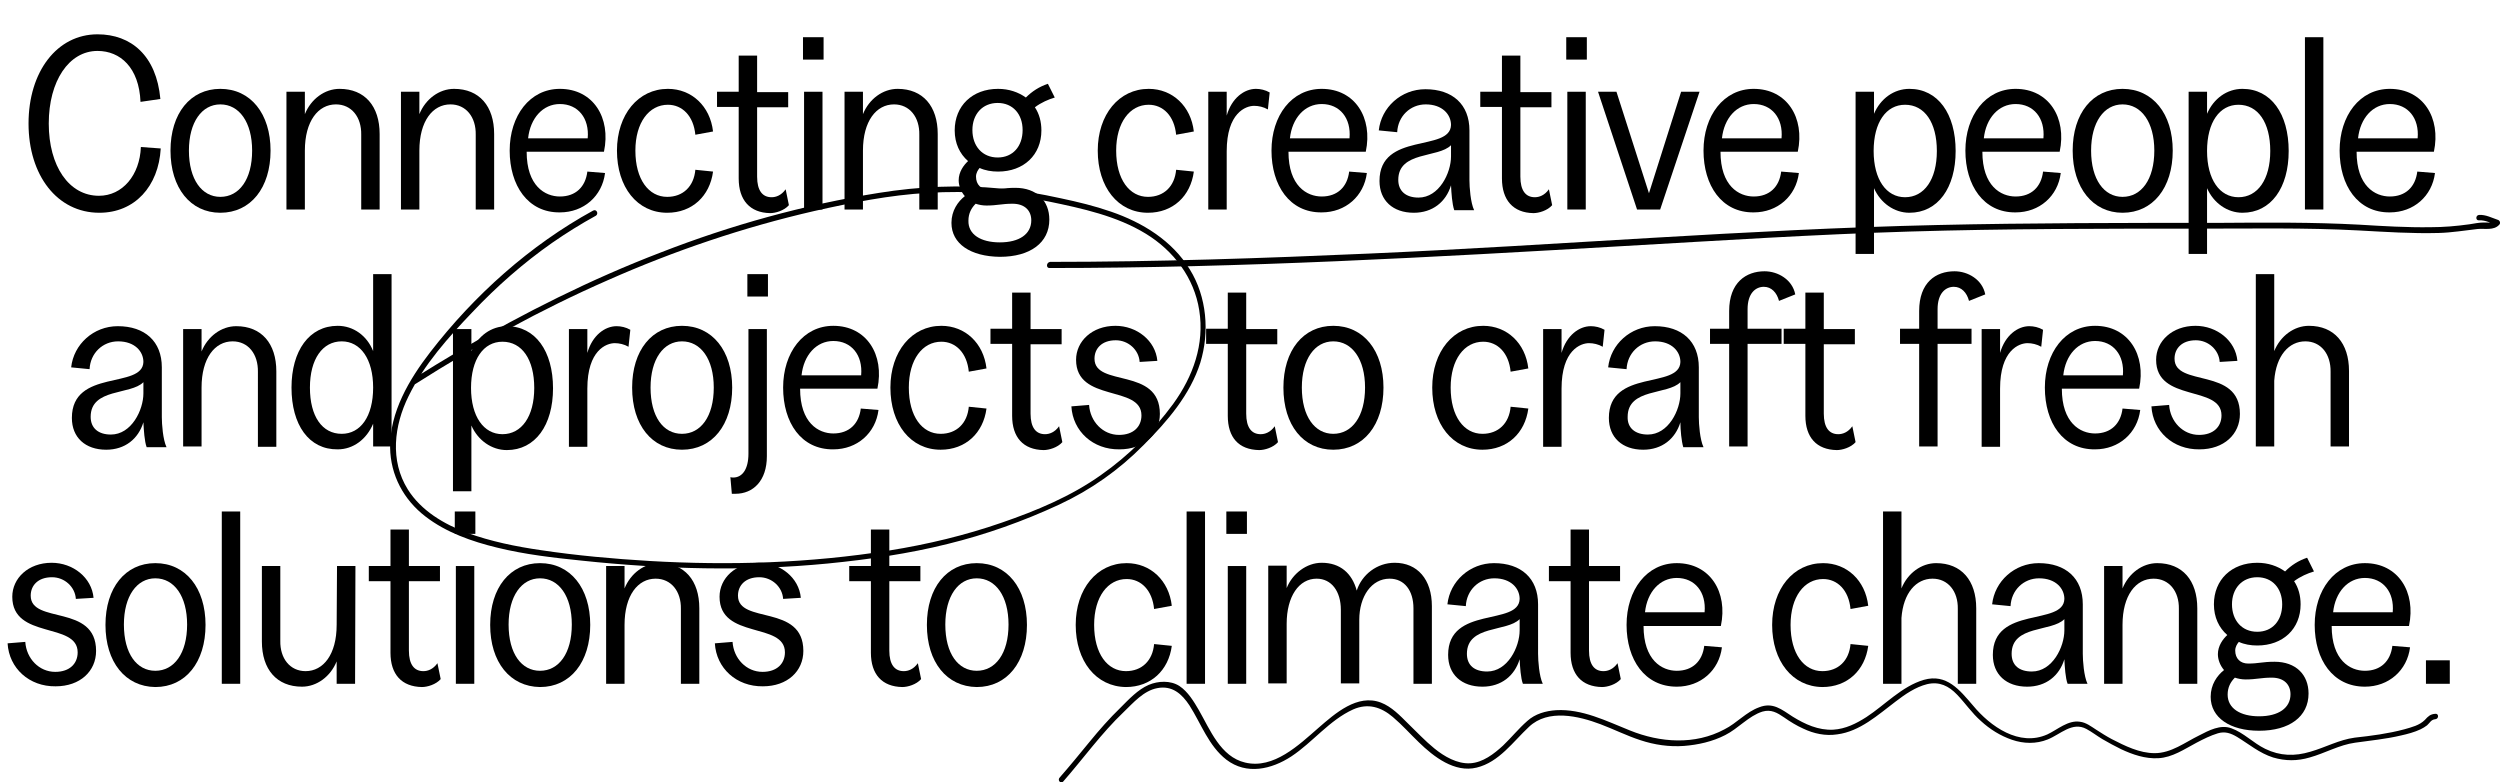 <?xml version="1.0" encoding="utf-8"?>
<!-- Generator: Adobe Illustrator 26.0.3, SVG Export Plug-In . SVG Version: 6.00 Build 0)  -->
<svg version="1.2" baseProfile="tiny" id="Layer_1" xmlns="http://www.w3.org/2000/svg" xmlns:xlink="http://www.w3.org/1999/xlink"
	 x="0px" y="0px" viewBox="0 0 692.1 216.6" overflow="visible" xml:space="preserve">
<g>
	<g>
		<path d="M7.9,34.2C7.9,19.8,15.8,9.5,27,9.5c9.3,0,16.3,5.9,17.4,17.9l-5.5,0.8c-0.4-9.5-5.6-14.1-11.9-14.1
			c-7.9,0-13.5,8.3-13.5,20.1c0,11.8,5.6,20,13.9,20c6.5,0,11.3-5.7,11.6-13.5l5.5,0.4c-0.6,10.5-7.2,17.8-17,17.8
			C15.8,58.9,7.9,48.5,7.9,34.2z"/>
		<path d="M47.2,41.7c0-10.3,5.5-17.1,13.8-17.1c8.4,0,13.9,6.9,13.9,17.1c0,10.3-5.5,17.2-13.9,17.2C52.7,58.9,47.2,52,47.2,41.7z
			 M61,54.5c5.2,0,8.8-4.8,8.8-12.8c0-7.9-3.6-12.8-8.8-12.8c-5.1,0-8.7,4.9-8.7,12.8C52.3,49.7,55.9,54.5,61,54.5z"/>
		<path d="M93,28.9c-4.9,0-8.6,4.6-8.6,12.8V58h-5.1V25.4h5.1v6.2c1.7-4.2,5.5-7,9.6-7c7,0,11.1,4.8,11.1,12.5V58h-5.1V37.3
			C100.1,32.4,97.3,28.9,93,28.9z"/>
		<path d="M124.7,28.9c-4.9,0-8.6,4.6-8.6,12.8V58H111V25.4h5.1v6.2c1.7-4.2,5.5-7,9.6-7c7,0,11.1,4.8,11.1,12.5V58h-5.1V37.3
			C131.8,32.4,129,28.9,124.7,28.9z"/>
		<path d="M141.1,41.7c0-9.7,5.6-17.1,13.9-17.1c9.2,0,14.2,8,12.2,17.4h-21.4c0,9.5,5.1,12.4,9.2,12.4c4.4,0,7.1-2.7,7.6-6.9
			l4.9,0.4c-0.8,6.4-5.9,10.9-12.5,10.9C146.1,58.9,141.1,51.3,141.1,41.7z M162.7,38.3c0.5-5.6-2.7-9.5-7.7-9.5
			c-4.7,0-8.2,3.9-8.8,9.5H162.7z"/>
		<path d="M170.8,41.7c0-10,5.9-17.1,14.1-17.1c6.6,0,11.7,4.8,12.5,11.8l-4.9,0.9c-0.5-5.2-3.6-8.3-7.6-8.3c-5.2,0-9,4.9-9,12.7
			c0,8,3.7,12.8,8.8,12.8c4.4,0,7.4-2.9,7.8-7.5l4.9,0.5c-0.9,6.8-5.8,11.4-12.7,11.4C176.4,58.9,170.8,51.8,170.8,41.7z"/>
		<path d="M204.5,49.4V29.6h-6v-4.2h6V15.4h5.1v10.1h8.6v4.2h-8.6v19.2c0,3.9,1.5,5.7,4,5.7c1.2,0,2.7-0.5,3.9-2.2l0.9,4.4
			c-1.3,1.5-3.7,2.2-5.2,2.2C207.6,58.9,204.5,55.4,204.5,49.4z"/>
		<path d="M222.3,10.3h5.7v6.2h-5.7V10.3z M222.6,25.4h5.1V58h-5.1V25.4z"/>
		<path d="M247.5,28.9c-4.9,0-8.6,4.6-8.6,12.8V58h-5.1V25.4h5.1v6.2c1.7-4.2,5.5-7,9.6-7c7,0,11.1,4.8,11.1,12.5V58h-5.1V37.3
			C254.6,32.4,251.8,28.9,247.5,28.9z"/>
		<path d="M263.4,61.7c0-3.4,1.8-5.9,3.7-7.4c-1.1-1.3-1.7-2.9-1.7-4.4c0-2.3,1.4-4.2,2.6-5.3c-2.3-2-3.7-4.9-3.7-8.5
			c0-6.8,4.9-11.5,12-11.5c3,0,5.6,0.9,7.7,2.4c1.7-1.7,3.7-3,6.1-3.8l1.9,3.8c-1.7,0.5-3.8,1.4-5.5,2.7c1.2,1.8,1.8,4,1.8,6.4
			c0,6.8-4.9,11.4-12,11.4c-1.8,0-3.6-0.3-5.1-1c-0.5,0.6-1,1.4-1,2.4c0,2.2,1.4,3.6,3.6,3.6c2.9,0,3.9-0.5,7.3-0.5
			c5.9,0,9.4,3.6,9.4,8.8c0,6.4-5.3,10.3-13.7,10.3C268.7,71,263.4,67.5,263.4,61.7z M276.8,67.1c5.4,0,8.7-2.3,8.7-6.1
			c0-2.6-1.7-4.6-5.2-4.6c-2.9,0-4.3,0.5-7.2,0.5c-1.1,0-2.1-0.2-3-0.5c-1.2,1.2-2,2.7-2,4.7C268,64.9,271.5,67.1,276.8,67.1z
			 M276.2,43.6c4.2,0,6.9-3.1,6.9-7.6c0-4.4-2.7-7.5-6.9-7.5c-4.2,0-7,3.1-7,7.5C269.2,40.5,272,43.6,276.2,43.6z"/>
		<path d="M303.9,41.7c0-10,5.9-17.1,14.1-17.1c6.6,0,11.7,4.8,12.5,11.8l-4.9,0.9c-0.5-5.2-3.6-8.3-7.6-8.3c-5.2,0-9,4.9-9,12.7
			c0,8,3.7,12.8,8.8,12.8c4.4,0,7.4-2.9,7.8-7.5l4.9,0.5c-0.9,6.8-5.8,11.4-12.7,11.4C309.5,58.9,303.9,51.8,303.9,41.7z"/>
		<path d="M334.5,25.4h5.1V32c1.4-4.9,4.9-7.4,8.1-7.4c1.2,0,2.6,0.3,3.8,1l-0.5,4.7c-1.2-0.7-2.6-1-3.8-1c-2.3,0-7.6,1.9-7.6,12.6
			V58h-5.1V25.4z"/>
		<path d="M352,41.7c0-9.7,5.6-17.1,13.9-17.1c9.2,0,14.2,8,12.2,17.4h-21.4c0,9.5,5.1,12.4,9.2,12.4c4.4,0,7.1-2.7,7.6-6.9l4.9,0.4
			c-0.8,6.4-5.9,10.9-12.5,10.9C357,58.9,352,51.3,352,41.7z M373.6,38.3c0.5-5.6-2.7-9.5-7.7-9.5c-4.7,0-8.2,3.9-8.8,9.5H373.6z"/>
		<path d="M401.7,51.3c-1.4,4.6-5.1,7.6-10.3,7.6c-5.8,0-9.5-3.4-9.5-8.8c0-13.7,19.6-7.9,19.8-15.5c0-2.9-2.4-5.7-7-5.7
			c-4.3,0-7.7,3.3-7.9,7.7l-5.1-0.5c0.7-6.4,6.2-11.4,12.9-11.4c7.5,0,12.2,4.2,12.2,11.4v13.8c0,1.9,0.3,6.2,1.3,8.3h-5.5
			C402,56.5,401.8,53.4,401.7,51.3z M392.7,54.7c5.7,0,9-6.8,9-11.4v-3.1c-3.5,3.6-14.6,1.6-14.6,9.6
			C387.1,52.9,389.2,54.7,392.7,54.7z"/>
		<path d="M415.8,49.4V29.6h-6v-4.2h6V15.4h5.1v10.1h8.6v4.2h-8.6v19.2c0,3.9,1.5,5.7,4,5.7c1.2,0,2.7-0.5,3.9-2.2l0.9,4.4
			c-1.3,1.5-3.7,2.2-5.2,2.2C418.9,58.9,415.8,55.4,415.8,49.4z"/>
		<path d="M433.6,10.3h5.7v6.2h-5.7V10.3z M433.9,25.4h5.1V58h-5.1V25.4z"/>
		<path d="M442.4,25.4h5.1l9,28.1l8.9-28.1h5.1L459.6,58h-6.4L442.4,25.4z"/>
		<path d="M471.6,41.7c0-9.7,5.6-17.1,13.9-17.1c9.2,0,14.2,8,12.2,17.4h-21.4c0,9.5,5.1,12.4,9.2,12.4c4.4,0,7.1-2.7,7.6-6.9
			l4.9,0.4c-0.8,6.4-5.9,10.9-12.5,10.9C476.6,58.9,471.6,51.3,471.6,41.7z M493.2,38.3c0.5-5.6-2.7-9.5-7.7-9.5
			c-4.7,0-8.2,3.9-8.8,9.5H493.2z"/>
		<path d="M513.7,25.4h5.1v6.1c1.8-4.2,5.5-6.9,9.8-6.9c7.9,0,12.8,6.9,12.8,17.2c0,10.2-4.9,17.1-12.8,17.1c-4.2,0-8-2.7-9.8-6.8
			v18.2h-5.1V25.4z M527.4,54.6c5.3,0,8.8-4.9,8.8-12.8c0-7.9-3.4-12.8-8.8-12.8c-5.2,0-8.7,4.8-8.7,12.8
			C518.7,49.7,522.2,54.6,527.4,54.6z"/>
		<path d="M544.1,41.7c0-9.7,5.6-17.1,13.9-17.1c9.2,0,14.2,8,12.2,17.4h-21.4c0,9.5,5.1,12.4,9.2,12.4c4.4,0,7.1-2.7,7.6-6.9
			l4.9,0.4c-0.8,6.4-5.9,10.9-12.5,10.9C549.1,58.9,544.1,51.3,544.1,41.7z M565.7,38.3c0.5-5.6-2.7-9.5-7.7-9.5
			c-4.7,0-8.2,3.9-8.8,9.5H565.7z"/>
		<path d="M573.8,41.7c0-10.3,5.5-17.1,13.8-17.1c8.4,0,13.9,6.9,13.9,17.1c0,10.3-5.5,17.2-13.9,17.2
			C579.4,58.9,573.8,52,573.8,41.7z M587.6,54.5c5.2,0,8.8-4.8,8.8-12.8c0-7.9-3.6-12.8-8.8-12.8c-5.1,0-8.7,4.9-8.7,12.8
			C578.9,49.7,582.5,54.5,587.6,54.5z"/>
		<path d="M605.9,25.4h5.1v6.1c1.8-4.2,5.5-6.9,9.8-6.9c7.9,0,12.8,6.9,12.8,17.2c0,10.2-4.9,17.1-12.8,17.1c-4.2,0-8-2.7-9.8-6.8
			v18.2h-5.1V25.4z M619.7,54.6c5.3,0,8.8-4.9,8.8-12.8c0-7.9-3.4-12.8-8.8-12.8c-5.2,0-8.7,4.8-8.7,12.8
			C611,49.7,614.5,54.6,619.7,54.6z"/>
		<path d="M638.1,10.3h5.1V58h-5.1V10.3z"/>
		<path d="M647.7,41.7c0-9.7,5.6-17.1,13.9-17.1c9.2,0,14.2,8,12.2,17.4h-21.4c0,9.5,5.1,12.4,9.2,12.4c4.4,0,7.1-2.7,7.6-6.9
			l4.9,0.4c-0.8,6.4-5.9,10.9-12.5,10.9C652.7,58.9,647.7,51.3,647.7,41.7z M669.3,38.3c0.5-5.6-2.7-9.5-7.7-9.5
			c-4.7,0-8.2,3.9-8.8,9.5H669.3z"/>
		<path d="M39.7,116.9c-1.4,4.6-5.1,7.6-10.3,7.6c-5.8,0-9.5-3.4-9.5-8.8c0-13.7,19.6-7.9,19.8-15.5c0-2.9-2.4-5.7-7-5.7
			c-4.3,0-7.7,3.3-7.9,7.7l-5.1-0.5c0.7-6.4,6.2-11.4,12.9-11.4c7.5,0,12.2,4.2,12.2,11.4v13.8c0,1.9,0.3,6.2,1.3,8.3h-5.5
			C40,122.2,39.8,119,39.7,116.9z M30.7,120.3c5.7,0,9-6.8,9-11.4v-3.1c-3.5,3.6-14.6,1.6-14.6,9.6
			C25.1,118.5,27.2,120.3,30.7,120.3z"/>
		<path d="M64.4,94.5c-4.9,0-8.6,4.6-8.6,12.8v16.3h-5.1V91.1h5.1v6.2c1.7-4.2,5.5-7,9.6-7c7,0,11.1,4.8,11.1,12.5v20.9h-5.1V103
			C71.5,98,68.7,94.5,64.4,94.5z"/>
		<path d="M80.7,107.3c0-10.2,4.9-17.1,12.8-17.1c4.3,0,8.1,2.7,9.8,7V75.9h5.1v47.7h-5.1v-6.3c-1.8,4.3-5.5,7.1-9.8,7.1
			C85.5,124.5,80.7,117.6,80.7,107.3z M94.6,120.1c5.2,0,8.7-4.8,8.7-12.8c0-7.9-3.5-12.8-8.7-12.8c-5.3,0-8.8,4.9-8.8,12.8
			C85.8,115.3,89.2,120.1,94.6,120.1z"/>
		<path d="M125.4,91.1h5.1v6.1c1.8-4.2,5.5-6.9,9.8-6.9c7.9,0,12.8,6.9,12.8,17.2c0,10.2-4.9,17.1-12.8,17.1c-4.2,0-8-2.7-9.8-6.8
			v18.2h-5.1V91.1z M139.1,120.2c5.3,0,8.8-4.9,8.8-12.8c0-7.9-3.4-12.8-8.8-12.8c-5.2,0-8.7,4.8-8.7,12.8
			C130.4,115.3,133.9,120.2,139.1,120.2z"/>
		<path d="M157.5,91.1h5.1v6.6c1.4-4.9,4.9-7.4,8.1-7.4c1.2,0,2.6,0.3,3.8,1l-0.5,4.7c-1.2-0.7-2.6-1-3.8-1c-2.3,0-7.6,1.9-7.6,12.6
			v16.1h-5.1V91.1z"/>
		<path d="M175,107.3c0-10.3,5.5-17.1,13.8-17.1c8.4,0,13.9,6.9,13.9,17.1c0,10.3-5.5,17.2-13.9,17.2
			C180.5,124.5,175,117.7,175,107.3z M188.8,120.1c5.2,0,8.8-4.8,8.8-12.8c0-7.9-3.6-12.8-8.8-12.8c-5.1,0-8.7,4.9-8.7,12.8
			C180.1,115.3,183.6,120.1,188.8,120.1z"/>
		<path d="M212.3,91.1v35.2c0,6.8-3.8,10.4-8.7,10.4h-1l-0.4-4.6c0.3,0.1,0.6,0.1,0.8,0.1c2.5,0,4.2-2.3,4.2-6.6V91.1H212.3z
			 M206.9,75.9h5.7v6.2h-5.7V75.9z"/>
		<path d="M216.8,107.3c0-9.7,5.6-17.1,13.9-17.1c9.2,0,14.2,8,12.2,17.4h-21.4c0,9.5,5.1,12.4,9.2,12.4c4.4,0,7.1-2.7,7.6-6.9
			l4.9,0.4c-0.8,6.4-5.9,10.9-12.5,10.9C221.8,124.5,216.8,117,216.8,107.3z M238.4,103.9c0.5-5.6-2.7-9.5-7.7-9.5
			c-4.7,0-8.2,3.9-8.8,9.5H238.4z"/>
		<path d="M246.5,107.3c0-10,5.9-17.1,14.1-17.1c6.6,0,11.7,4.8,12.5,11.8l-4.9,0.9c-0.5-5.2-3.6-8.3-7.6-8.3c-5.2,0-9,4.9-9,12.7
			c0,8,3.7,12.8,8.8,12.8c4.4,0,7.4-2.9,7.8-7.5l4.9,0.5c-0.9,6.8-5.8,11.4-12.7,11.4C252.1,124.5,246.5,117.4,246.5,107.3z"/>
		<path d="M280.2,115.1V95.2h-6v-4.2h6V81h5.1v10.1h8.6v4.2h-8.6v19.2c0,3.9,1.5,5.7,4,5.7c1.2,0,2.7-0.5,3.9-2.2l0.9,4.4
			c-1.3,1.5-3.7,2.2-5.2,2.2C283.3,124.5,280.2,121.1,280.2,115.1z"/>
		<path d="M296.6,112.5l4.9-0.4c0.3,4.6,3.8,8.3,8.3,8.3c4,0,6.2-2.3,6.2-5.4c0-8.5-18.1-3.5-18.1-15.4c0-5.1,4.4-9.4,10.9-9.4
			c5.9,0,11.1,4.1,11.6,9.7l-4.9,0.3c-0.2-3.3-3.1-6-6.6-6c-3.9,0-5.9,2.3-5.9,5.1c0,8,18.1,2.2,18.1,15.3c0,5.6-4.4,9.8-11.2,9.8
			C302.6,124.5,297,119.4,296.6,112.5z"/>
		<path d="M339.9,115.1V95.2h-6v-4.2h6V81h5.1v10.1h8.6v4.2h-8.6v19.2c0,3.9,1.5,5.7,4,5.7c1.2,0,2.7-0.5,3.9-2.2l0.9,4.4
			c-1.3,1.5-3.7,2.2-5.2,2.2C342.9,124.5,339.9,121.1,339.9,115.1z"/>
		<path d="M355.3,107.3c0-10.3,5.5-17.1,13.8-17.1c8.4,0,13.9,6.9,13.9,17.1c0,10.3-5.5,17.2-13.9,17.2
			C360.8,124.5,355.3,117.7,355.3,107.3z M369.1,120.1c5.2,0,8.8-4.8,8.8-12.8c0-7.9-3.6-12.8-8.8-12.8c-5.1,0-8.7,4.9-8.7,12.8
			C360.4,115.3,364,120.1,369.1,120.1z"/>
		<path d="M396.5,107.3c0-10,5.9-17.1,14.1-17.1c6.6,0,11.7,4.8,12.5,11.8l-4.9,0.9c-0.5-5.2-3.6-8.3-7.6-8.3c-5.2,0-9,4.9-9,12.7
			c0,8,3.7,12.8,8.8,12.8c4.4,0,7.4-2.9,7.8-7.5l4.9,0.5c-0.9,6.8-5.8,11.4-12.7,11.4C402.1,124.5,396.5,117.4,396.5,107.3z"/>
		<path d="M427.2,91.1h5.1v6.6c1.4-4.9,4.9-7.4,8.1-7.4c1.2,0,2.6,0.3,3.8,1l-0.5,4.7c-1.2-0.7-2.6-1-3.8-1c-2.3,0-7.6,1.9-7.6,12.6
			v16.1h-5.1V91.1z"/>
		<path d="M465.2,116.9c-1.4,4.6-5.1,7.6-10.3,7.6c-5.8,0-9.5-3.4-9.5-8.8c0-13.7,19.6-7.9,19.8-15.5c0-2.9-2.4-5.7-7-5.7
			c-4.3,0-7.7,3.3-7.9,7.7l-5.1-0.5c0.7-6.4,6.2-11.4,12.9-11.4c7.5,0,12.2,4.2,12.2,11.4v13.8c0,1.9,0.3,6.2,1.3,8.3H466
			C465.5,122.2,465.2,119,465.2,116.9z M456.2,120.3c5.7,0,9-6.8,9-11.4v-3.1c-3.5,3.6-14.6,1.6-14.6,9.6
			C450.5,118.5,452.7,120.3,456.2,120.3z"/>
		<path d="M488.5,75.1c3.7,0,7.7,2.3,8.5,6.4l-4.5,1.8c-0.6-2.3-2.1-3.9-4.2-3.9c-2.3,0-4.5,1.8-4.5,6.2v5.4h9.4v4.2h-9.4v28.4h-5.1
			V95.2h-5.3v-4.2h5.3v-4.9C478.7,78.2,483.4,75.1,488.5,75.1z"/>
		<path d="M499.8,115.1V95.2h-6v-4.2h6V81h5.1v10.1h8.6v4.2h-8.6v19.2c0,3.9,1.5,5.7,4,5.7c1.2,0,2.7-0.5,3.9-2.2l0.9,4.4
			c-1.3,1.5-3.7,2.2-5.2,2.2C502.9,124.5,499.8,121.1,499.8,115.1z"/>
		<path d="M541.1,75.1c3.7,0,7.7,2.3,8.5,6.4l-4.5,1.8c-0.6-2.3-2.1-3.9-4.2-3.9c-2.3,0-4.5,1.8-4.5,6.2v5.4h9.4v4.2h-9.4v28.4h-5.1
			V95.2H526v-4.2h5.3v-4.9C531.3,78.2,535.9,75.1,541.1,75.1z"/>
		<path d="M548.6,91.1h5.1v6.6c1.4-4.9,4.9-7.4,8.1-7.4c1.2,0,2.6,0.3,3.8,1l-0.5,4.7c-1.2-0.7-2.6-1-3.8-1c-2.3,0-7.6,1.9-7.6,12.6
			v16.1h-5.1V91.1z"/>
		<path d="M566.1,107.3c0-9.7,5.6-17.1,13.9-17.1c9.2,0,14.2,8,12.2,17.4h-21.4c0,9.5,5.1,12.4,9.2,12.4c4.4,0,7.1-2.7,7.6-6.9
			l4.9,0.4c-0.8,6.4-5.9,10.9-12.5,10.9C571.1,124.5,566.1,117,566.1,107.3z M587.7,103.9c0.5-5.6-2.7-9.5-7.7-9.5
			c-4.7,0-8.2,3.9-8.8,9.5H587.7z"/>
		<path d="M595.6,112.5l4.9-0.4c0.3,4.6,3.8,8.3,8.3,8.3c4,0,6.2-2.3,6.2-5.4c0-8.5-18.1-3.5-18.1-15.4c0-5.1,4.4-9.4,10.9-9.4
			c5.9,0,11.1,4.1,11.6,9.7l-4.9,0.3c-0.2-3.3-3.1-6-6.6-6c-3.9,0-5.9,2.3-5.9,5.1c0,8,18.1,2.2,18.1,15.3c0,5.6-4.4,9.8-11.2,9.8
			C601.6,124.5,596,119.4,595.6,112.5z"/>
		<path d="M638.2,94.5c-4.5,0-8.1,3.9-8.6,10.9v18.2h-5.1V75.9h5.1v21.3c1.7-4.2,5.5-7,9.6-7c7,0,11.1,4.8,11.1,12.5v20.9h-5.1V103
			C645.3,98,642.5,94.5,638.2,94.5z"/>
		<path d="M2.1,178.1l4.9-0.4c0.3,4.6,3.8,8.3,8.3,8.3c4,0,6.2-2.3,6.2-5.4c0-8.5-18.1-3.5-18.1-15.4c0-5.1,4.4-9.4,10.9-9.4
			c5.9,0,11.1,4.1,11.6,9.7l-4.9,0.3c-0.2-3.3-3.1-6-6.6-6c-3.9,0-5.9,2.3-5.9,5.1c0,8,18.1,2.2,18.1,15.3c0,5.6-4.4,9.8-11.2,9.8
			C8.1,190.1,2.5,185,2.1,178.1z"/>
		<path d="M29.2,173c0-10.3,5.5-17.1,13.8-17.1c8.4,0,13.9,6.9,13.9,17.1c0,10.3-5.5,17.2-13.9,17.2C34.7,190.1,29.2,183.3,29.2,173
			z M43,185.7c5.2,0,8.8-4.8,8.8-12.8c0-7.9-3.6-12.8-8.8-12.8c-5.1,0-8.7,4.9-8.7,12.8C34.3,181,37.9,185.7,43,185.7z"/>
		<path d="M61.4,141.6h5.1v47.7h-5.1V141.6z"/>
		<path d="M84.6,185.8c4.9,0,8.6-4.6,8.6-12.8v0.3l0.1-16.6h5.1l-0.1,32.6h-5.1v-6.2c-1.7,4.2-5.5,7-9.6,7c-7,0-11.1-4.8-11.1-12.5
			v-20.9h5.1v20.7C77.5,182.3,80.3,185.8,84.6,185.8z"/>
		<path d="M108.1,180.7v-19.8h-6v-4.2h6v-10.1h5.1v10.1h8.6v4.2h-8.6v19.2c0,3.9,1.5,5.7,4,5.7c1.2,0,2.7-0.5,3.9-2.2l0.9,4.4
			c-1.3,1.5-3.7,2.2-5.2,2.2C111.2,190.1,108.1,186.7,108.1,180.7z"/>
		<path d="M125.9,141.6h5.7v6.2h-5.7V141.6z M126.2,156.7h5.1v32.6h-5.1V156.7z"/>
		<path d="M135.7,173c0-10.3,5.5-17.1,13.8-17.1c8.4,0,13.9,6.9,13.9,17.1c0,10.3-5.5,17.2-13.9,17.2
			C141.2,190.1,135.7,183.3,135.7,173z M149.5,185.7c5.2,0,8.8-4.8,8.8-12.8c0-7.9-3.6-12.8-8.8-12.8c-5.1,0-8.7,4.9-8.7,12.8
			C140.8,181,144.4,185.7,149.5,185.7z"/>
		<path d="M181.5,160.2c-4.9,0-8.6,4.6-8.6,12.8v16.3h-5.1v-32.6h5.1v6.2c1.7-4.2,5.5-7,9.6-7c7,0,11.1,4.8,11.1,12.5v20.9h-5.1
			v-20.7C188.6,163.7,185.8,160.2,181.5,160.2z"/>
		<path d="M197.9,178.1l4.9-0.4c0.3,4.6,3.8,8.3,8.3,8.3c4,0,6.2-2.3,6.2-5.4c0-8.5-18.1-3.5-18.1-15.4c0-5.1,4.4-9.4,10.9-9.4
			c5.9,0,11.1,4.1,11.6,9.7l-4.9,0.3c-0.2-3.3-3.1-6-6.6-6c-3.9,0-5.9,2.3-5.9,5.1c0,8,18.1,2.2,18.1,15.3c0,5.6-4.4,9.8-11.2,9.8
			C203.9,190.1,198.3,185,197.9,178.1z"/>
		<path d="M241.1,180.7v-19.8h-6v-4.2h6v-10.1h5.1v10.1h8.6v4.2h-8.6v19.2c0,3.9,1.5,5.7,4,5.7c1.2,0,2.7-0.5,3.9-2.2l0.9,4.4
			c-1.3,1.5-3.7,2.2-5.2,2.2C244.2,190.1,241.1,186.7,241.1,180.7z"/>
		<path d="M256.6,173c0-10.3,5.5-17.1,13.8-17.1c8.4,0,13.9,6.9,13.9,17.1c0,10.3-5.5,17.2-13.9,17.2
			C262.1,190.1,256.6,183.3,256.6,173z M270.4,185.7c5.2,0,8.8-4.8,8.8-12.8c0-7.9-3.6-12.8-8.8-12.8c-5.1,0-8.7,4.9-8.7,12.8
			C261.7,181,265.3,185.7,270.4,185.7z"/>
		<path d="M297.8,173c0-10,5.9-17.1,14.1-17.1c6.6,0,11.7,4.8,12.5,11.8l-4.9,0.9c-0.5-5.2-3.6-8.3-7.6-8.3c-5.2,0-9,4.9-9,12.7
			c0,8,3.7,12.8,8.8,12.8c4.4,0,7.4-2.9,7.8-7.5l4.9,0.5c-0.9,6.8-5.8,11.4-12.7,11.4C303.4,190.1,297.8,183,297.8,173z"/>
		<path d="M328.5,141.6h5.1v47.7h-5.1V141.6z"/>
		<path d="M339.5,141.6h5.7v6.2h-5.7V141.6z M339.9,156.7h5.1v32.6h-5.1V156.7z"/>
		<path d="M364.5,160.2c-4.9,0-8.3,4.9-8.3,12.5v16.5h-5.1v-32.6h5.1v6.2c1.6-4,5.5-7,9.7-7c5.1,0,8.4,2.9,9.7,7.7
			c1.4-4.4,5.6-7.7,10.5-7.7c6.3,0,10.3,4.6,10.3,12v21.5h-5.1v-20.9c0-4.9-2.5-8.2-6.6-8.2c-5,0-8.4,4.9-8.4,11.4v17.6h-5.1v-20.4
			C371.2,163.7,368.6,160.2,364.5,160.2z"/>
		<path d="M420.7,182.5c-1.4,4.6-5.1,7.6-10.3,7.6c-5.8,0-9.5-3.4-9.5-8.8c0-13.7,19.6-7.9,19.8-15.5c0-2.9-2.4-5.7-7-5.7
			c-4.3,0-7.7,3.3-7.9,7.7l-5.1-0.5c0.7-6.4,6.2-11.4,12.9-11.4c7.5,0,12.2,4.2,12.2,11.4V181c0,1.9,0.3,6.2,1.3,8.3h-5.5
			C421,187.8,420.8,184.6,420.7,182.5z M411.7,185.9c5.7,0,9-6.8,9-11.4v-3.1c-3.5,3.6-14.6,1.6-14.6,9.6
			C406.1,184.2,408.2,185.9,411.7,185.9z"/>
		<path d="M434.8,180.7v-19.8h-6v-4.2h6v-10.1h5.1v10.1h8.6v4.2h-8.6v19.2c0,3.9,1.5,5.7,4,5.7c1.2,0,2.7-0.5,3.9-2.2l0.9,4.4
			c-1.3,1.5-3.7,2.2-5.2,2.2C437.9,190.1,434.8,186.7,434.8,180.7z"/>
		<path d="M450.3,173c0-9.7,5.6-17.1,13.9-17.1c9.2,0,14.2,8,12.2,17.4h-21.4c0,9.5,5.1,12.4,9.2,12.4c4.4,0,7.1-2.7,7.6-6.9
			l4.9,0.4c-0.8,6.4-5.9,10.9-12.5,10.9C455.3,190.1,450.3,182.6,450.3,173z M471.9,169.5c0.5-5.6-2.7-9.5-7.7-9.5
			c-4.7,0-8.2,3.9-8.8,9.5H471.9z"/>
		<path d="M490.6,173c0-10,5.9-17.1,14.1-17.1c6.6,0,11.7,4.8,12.5,11.8l-4.9,0.9c-0.5-5.2-3.6-8.3-7.6-8.3c-5.2,0-9,4.9-9,12.7
			c0,8,3.7,12.8,8.8,12.8c4.4,0,7.4-2.9,7.8-7.5l4.9,0.5c-0.9,6.8-5.8,11.4-12.7,11.4C496.2,190.1,490.6,183,490.6,173z"/>
		<path d="M535,160.2c-4.5,0-8.1,3.9-8.6,10.9v18.2h-5.1v-47.7h5.1v21.3c1.7-4.2,5.5-7,9.6-7c7,0,11.1,4.8,11.1,12.5v20.9h-5.1
			v-20.7C542.1,163.7,539.3,160.2,535,160.2z"/>
		<path d="M571.5,182.5c-1.4,4.6-5.1,7.6-10.3,7.6c-5.8,0-9.5-3.4-9.5-8.8c0-13.7,19.6-7.9,19.8-15.5c0-2.9-2.4-5.7-7-5.7
			c-4.3,0-7.7,3.3-7.9,7.7l-5.1-0.5c0.7-6.4,6.2-11.4,12.9-11.4c7.5,0,12.2,4.2,12.2,11.4V181c0,1.9,0.3,6.2,1.3,8.3h-5.5
			C571.8,187.8,571.6,184.6,571.5,182.5z M562.5,185.9c5.7,0,9-6.8,9-11.4v-3.1c-3.5,3.6-14.6,1.6-14.6,9.6
			C556.9,184.2,559,185.9,562.5,185.9z"/>
		<path d="M596.2,160.2c-4.9,0-8.6,4.6-8.6,12.8v16.3h-5.1v-32.6h5.1v6.2c1.7-4.2,5.5-7,9.6-7c7,0,11.1,4.8,11.1,12.5v20.9h-5.1
			v-20.7C603.3,163.7,600.5,160.2,596.2,160.2z"/>
		<path d="M612,192.9c0-3.4,1.8-5.9,3.7-7.4c-1.1-1.3-1.7-2.9-1.7-4.4c0-2.3,1.4-4.2,2.6-5.3c-2.3-2-3.7-4.9-3.7-8.5
			c0-6.8,4.9-11.5,12-11.5c3,0,5.6,0.9,7.7,2.4c1.7-1.7,3.7-3,6.1-3.8l1.9,3.8c-1.7,0.5-3.8,1.4-5.5,2.7c1.2,1.8,1.8,4,1.8,6.4
			c0,6.8-4.9,11.4-12,11.4c-1.8,0-3.6-0.3-5.1-1c-0.5,0.6-1,1.4-1,2.4c0,2.2,1.4,3.6,3.6,3.6c2.9,0,3.9-0.5,7.3-0.5
			c5.9,0,9.4,3.6,9.4,8.8c0,6.4-5.3,10.3-13.7,10.3C617.4,202.3,612,198.7,612,192.9z M625.4,198.3c5.4,0,8.7-2.3,8.7-6.1
			c0-2.6-1.7-4.6-5.2-4.6c-2.9,0-4.3,0.5-7.2,0.5c-1.1,0-2.1-0.2-3-0.5c-1.2,1.2-2,2.7-2,4.7C616.7,196.1,620.2,198.3,625.4,198.3z
			 M624.9,174.9c4.2,0,6.9-3.1,6.9-7.6c0-4.4-2.7-7.5-6.9-7.5c-4.2,0-7,3.1-7,7.5C617.9,171.7,620.6,174.9,624.9,174.9z"/>
		<path d="M640.8,173c0-9.7,5.6-17.1,13.9-17.1c9.2,0,14.2,8,12.2,17.4h-21.4c0,9.5,5.1,12.4,9.2,12.4c4.4,0,7.1-2.7,7.6-6.9
			l4.9,0.4c-0.8,6.4-5.9,10.9-12.5,10.9C645.8,190.1,640.8,182.6,640.8,173z M662.4,169.5c0.5-5.6-2.7-9.5-7.7-9.5
			c-4.7,0-8.2,3.9-8.8,9.5H662.4z"/>
		<path d="M671.6,182.8h6.6v6.5h-6.6V182.8z"/>
	</g>
	<g>
		<path d="M290.5,74.2c53.1,0,106.2-3,159.3-6.1c26.3-1.5,52.6-3.2,78.9-4c26.6-0.8,53.2-0.8,79.8-0.8c14.8,0,29.7-0.3,44.5,0.5
			c7.4,0.4,14.7,0.9,22.1,0.7c3.7-0.1,7.2-0.7,10.8-1.1c1.9-0.2,4.5,0.5,6-1.2c0.4-0.4,0.2-1.1-0.3-1.3c-1.8-0.6-3.4-1.5-5.3-1.4
			c-1,0.1-1,1.6,0,1.5c1.8-0.1,3.3,0.8,4.9,1.3c-0.1-0.4-0.2-0.8-0.3-1.3c-0.9,1-2.2,0.5-3.3,0.6c-1.3,0-2.7,0.3-4,0.5
			c-3.6,0.5-7.1,0.8-10.7,0.8c-6.6,0.1-13.2-0.3-19.7-0.7c-13-0.7-26-0.6-38.9-0.5c-26.1,0-52.1,0-78.2,0.6
			c-52.4,1.2-104.7,5.6-157.1,7.9c-29.4,1.3-58.9,2.3-88.3,2.3C289.6,72.7,289.6,74.2,290.5,74.2L290.5,74.2z"/>
	</g>
	<g>
		<path d="M164.2,58.3c-17.5,9.6-32.9,23.4-45.1,39.2c-5.8,7.5-11.2,16.6-11.1,26.4c0.1,7.7,3.8,14.5,9.8,19.1
			c5.7,4.4,12.8,6.9,19.8,8.6c7.7,1.9,15.6,2.8,23.4,3.6c22.6,2.4,45.5,3,68.2,0.8c11.1-1.1,22.3-2.7,33.1-5.4
			c10.6-2.6,21-6.3,30.9-10.9c8.8-4.1,16.6-9.6,23.4-16.5c6.5-6.5,12.9-13.9,15.7-22.8c2.6-8.5,1.8-18.2-2.9-25.8
			c-4.9-8-13.1-13-21.8-16c-4.6-1.6-9.2-2.7-13.9-3.7c-5.5-1.2-11-2.2-16.6-2.7c-11.3-1.1-22.6-0.6-33.8,1.2
			c-20.7,3.3-40.9,8.9-60.4,16.5c-19.3,7.4-37.8,16.7-55.6,27.1c-4.4,2.6-8.8,5.3-13.1,8c-0.8,0.5-0.1,1.8,0.8,1.3
			c17-10.8,34.7-20.6,53.2-28.7c18.5-8.2,37.7-14.7,57.3-19.2c10.3-2.3,20.8-4.4,31.3-5c11.2-0.7,22.5,0.1,33.6,2.4
			c9.2,1.9,18.8,4,26.8,8.9c7.7,4.7,13.4,12.2,14.8,21.2c1.5,9.4-1.7,18.3-7.2,25.9c-5.5,7.5-12.4,14.4-20,19.7
			c-8.3,5.9-17.9,9.9-27.5,13.2c-10.1,3.5-20.5,6-31.1,7.7c-21.9,3.5-44.3,4.2-66.4,2.9c-10.1-0.6-20.1-1.5-30.1-3
			c-6.9-1-13.8-2.4-20.4-4.8c-6.4-2.4-12.7-6.1-16.4-12c-5-8-3.8-17.7,0.2-25.8c4.3-8.8,11-16.3,17.7-23.3
			c6.7-7.1,14.1-13.6,22.1-19.2c3.9-2.7,7.9-5.2,12.1-7.5C165.8,59.1,165.1,57.8,164.2,58.3L164.2,58.3z"/>
	</g>
	<g>
		<path d="M294.3,216.4c5.6-6.4,10.6-13.4,16.8-19.3c2.6-2.5,5.5-5.9,9.3-6.6c4.1-0.8,6.8,1.6,8.9,4.8c3.2,5,5.3,11.2,10.2,15
			c5.6,4.3,12.5,2.7,18-0.9c5.9-3.9,10.5-10,17.1-13c4.1-1.8,7.7-0.7,11,2.1c2.6,2.2,4.8,4.7,7.2,7c4.1,4,9.9,8.5,16,7
			c6.2-1.5,10.1-7.2,14.5-11.3c5.3-5,13.7-3,19.8-0.7c3.7,1.4,7.3,3.2,11,4.4c3.9,1.3,8,1.9,12.1,1.6c3.9-0.3,7.9-1.2,11.4-3
			c3.6-1.8,6.5-5.3,10.3-6.5c2.4-0.7,4.1,0.3,6,1.6c1.7,1.2,3.5,2.3,5.3,3.1c2.9,1.4,6.2,2.1,9.4,1.6c6.3-0.8,11.3-5.4,16.2-9.1
			c2.6-2,5.5-4,8.7-4.8c3.4-0.8,6,0.5,8.3,2.9c2.3,2.4,4.1,5.1,6.6,7.3c2.5,2.3,5.4,4.1,8.6,5.2c3.2,1.1,6.7,1.2,9.9-0.1
			c3.5-1.4,6.8-5,10.7-2.9c1.5,0.8,2.9,1.9,4.4,2.8c1.7,1,3.4,1.9,5.2,2.8c3.2,1.5,6.7,2.7,10.3,2.5c3.9-0.2,7.2-2.5,10.6-4.3
			c1.9-1,3.9-2,5.9-2.6c2-0.6,3.6,0,5.3,1c3.3,2,6.2,4.5,10,5.7c3.4,1,6.7,1,10.1,0c4.3-1.2,8.2-3.5,12.6-4.1c4.2-0.6,8.5-1,12.7-2
			c1.8-0.4,3.7-0.9,5.4-1.7c0.6-0.3,1.3-0.7,1.8-1.1c0.8-0.7,1.1-1.6,2.3-1.7c1-0.1,1-1.6,0-1.5c-1.4,0.1-2,0.7-2.9,1.7
			c-1.5,1.5-3.6,2-5.7,2.6c-4.5,1.2-9.1,1.8-13.7,2.3c-4.4,0.6-8.1,2.7-12.3,3.9c-4.3,1.3-8.4,1.2-12.5-0.8c-3.3-1.6-6-4.5-9.4-5.7
			c-3-1.1-6.2,0.6-8.9,2c-3.9,1.9-7.7,4.9-12.3,4.9c-4.2,0-8.2-2-11.9-3.9c-1.5-0.8-2.9-1.7-4.3-2.6c-1.4-0.9-2.8-2-4.5-2.2
			c-3.3-0.5-6.2,2.2-9,3.5c-7.8,3.5-15.8-2.2-20.6-8c-3.7-4.3-7.3-8.9-13.6-7.1c-6.1,1.8-10.7,6.9-15.9,10.3
			c-2.8,1.8-5.8,3.3-9.2,3.5c-4.1,0.2-7.8-1.5-11.2-3.6c-3.1-2-5.5-4.1-9.3-2.6c-3.6,1.3-6.2,4.4-9.6,6.1
			c-8.2,4.4-17.8,3.7-26.2,0.3c-6.5-2.6-13.2-6-20.4-5.6c-2.9,0.2-5.8,1-8,3c-2.4,2.1-4.4,4.6-6.7,6.8c-2.5,2.3-5.6,4.7-9.1,4.9
			c-3.6,0.2-7.2-1.9-9.9-4.1c-2.6-2.1-4.9-4.6-7.3-6.9c-2.2-2.2-4.6-4.7-7.5-5.8c-6.5-2.5-12.7,3-17.3,7
			c-5.4,4.7-12.4,11.5-20.3,9.6c-6.8-1.6-9.7-9.1-12.8-14.5c-1.4-2.4-3-5.1-5.4-6.7c-2.5-1.6-5.9-1.4-8.5-0.3c-3,1.3-5.5,4-7.8,6.3
			c-3.1,3-5.9,6.2-8.6,9.5c-2.7,3.3-5.4,6.6-8.2,9.8C292.6,216,293.7,217.1,294.3,216.4L294.3,216.4z"/>
	</g>
</g>
</svg>
